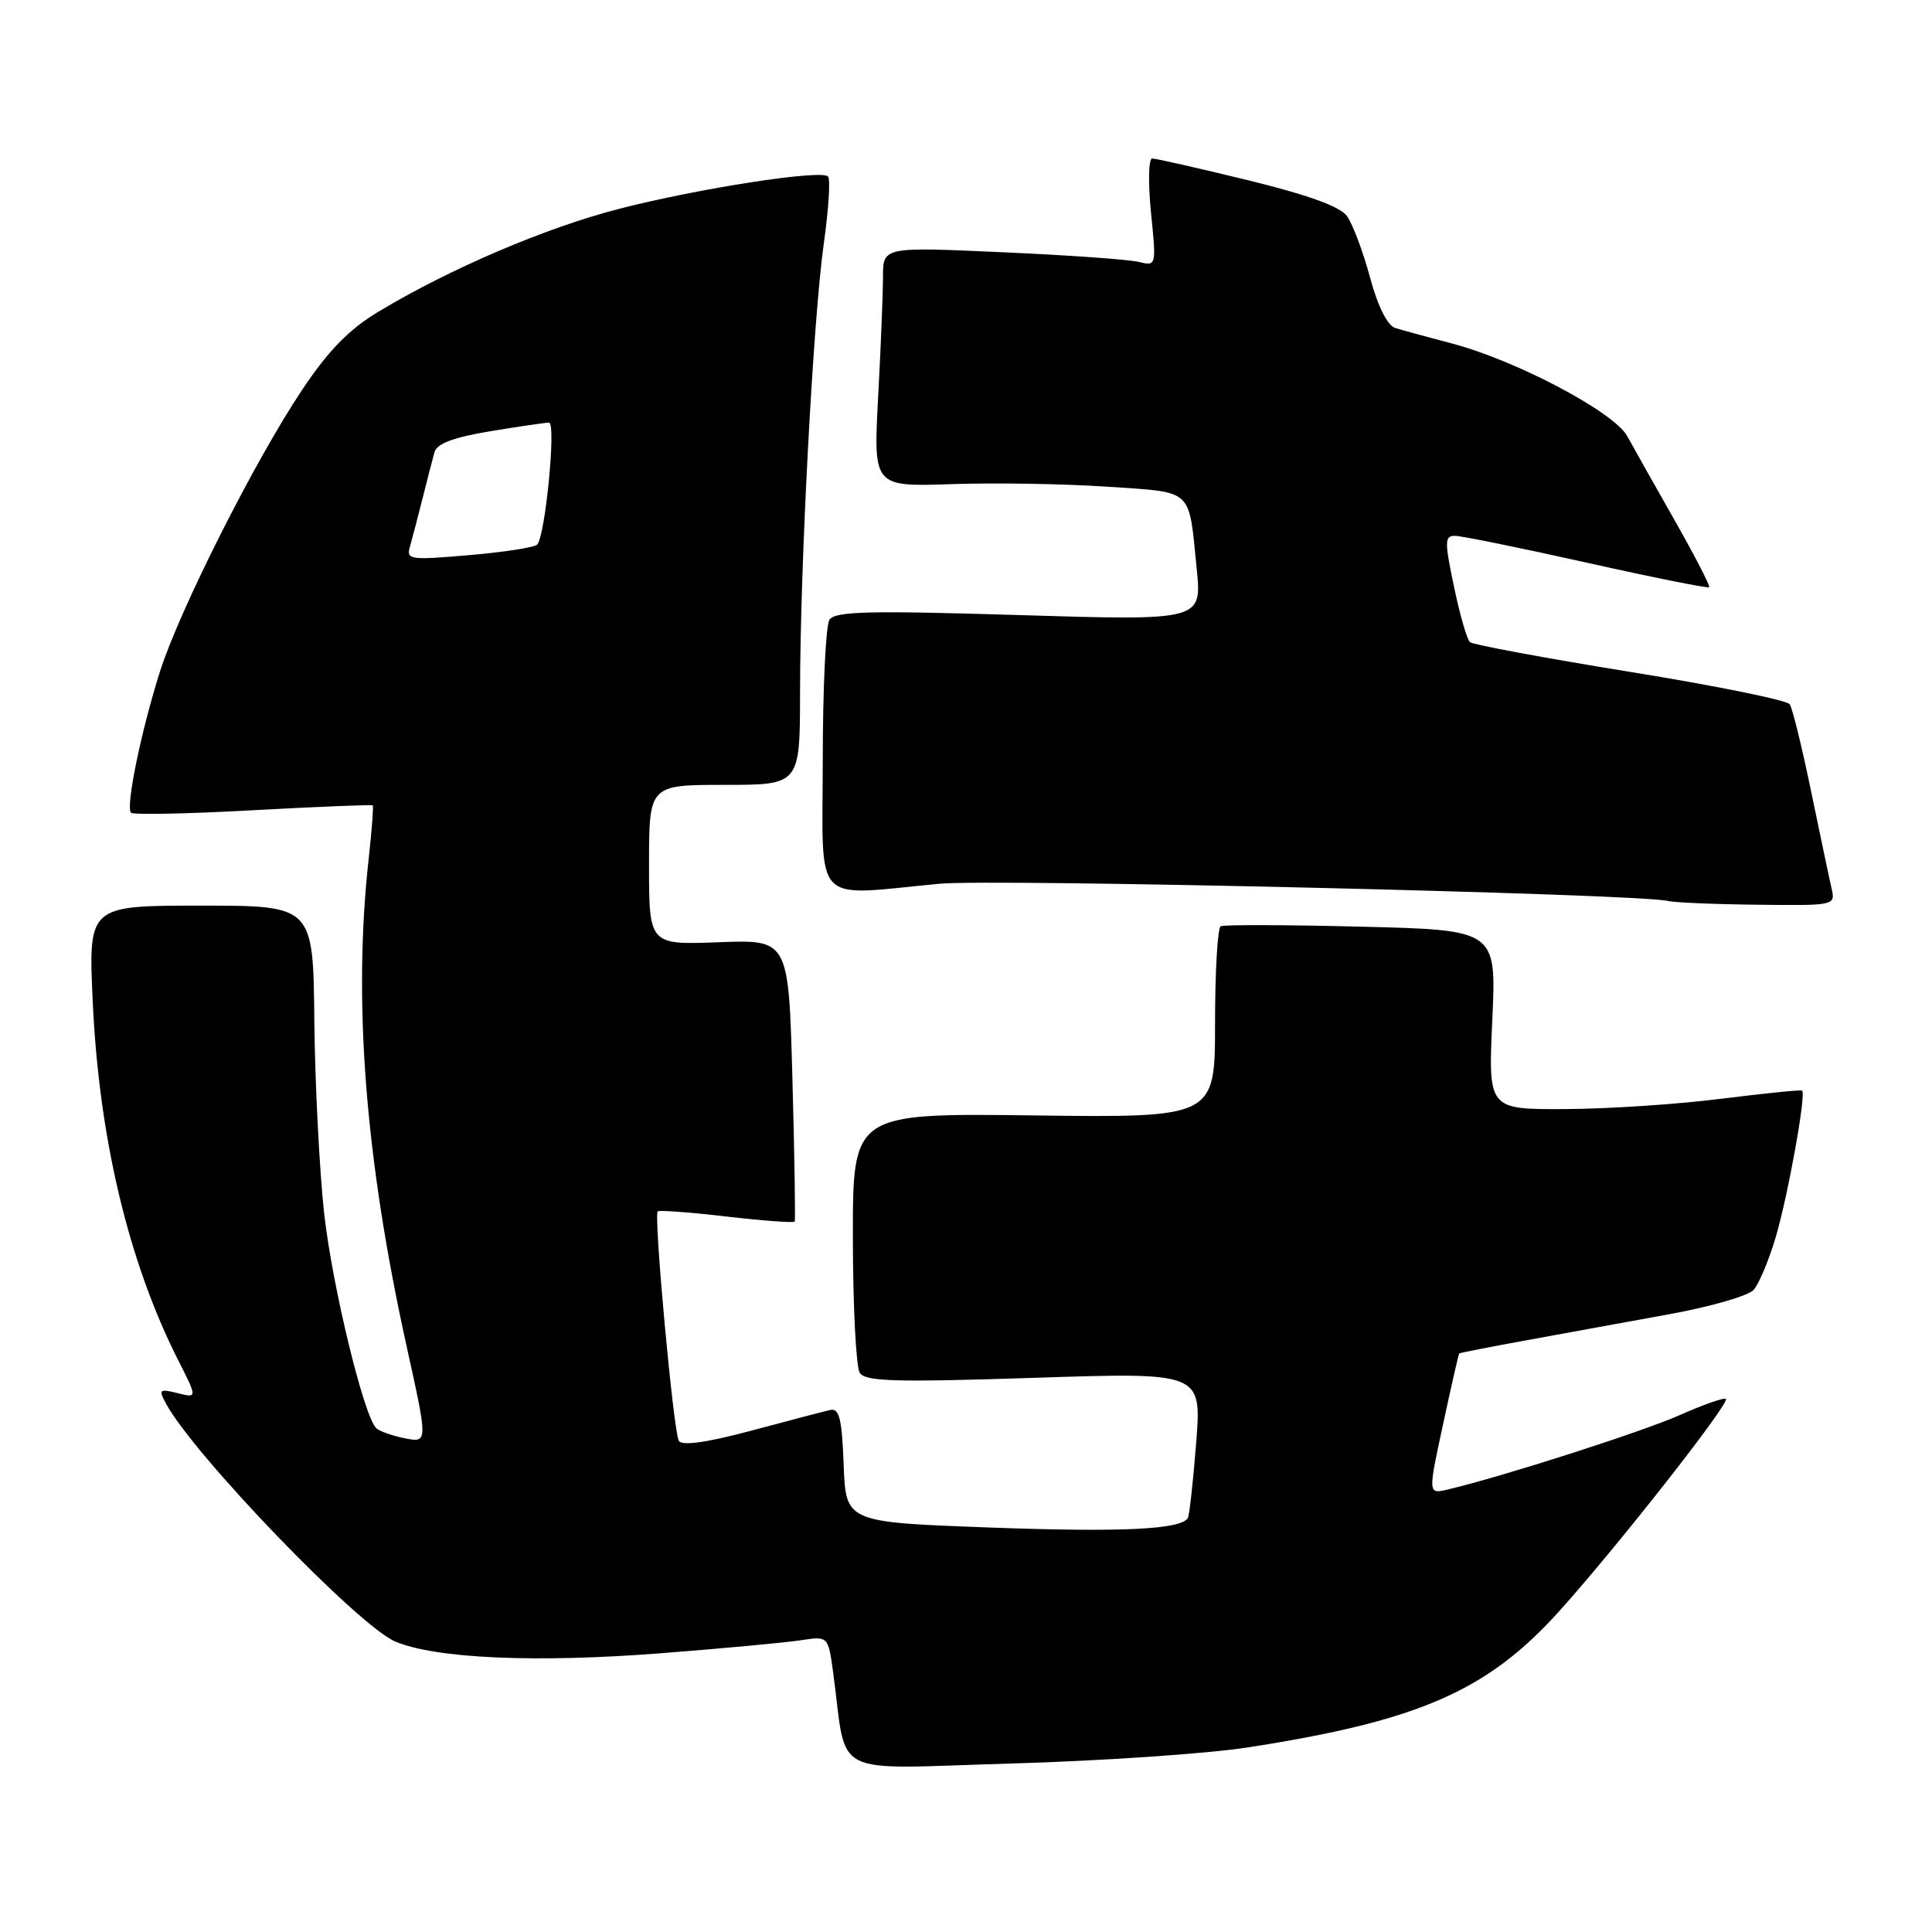 <?xml version="1.0" encoding="UTF-8" standalone="no"?>
<!DOCTYPE svg PUBLIC "-//W3C//DTD SVG 1.1//EN" "http://www.w3.org/Graphics/SVG/1.1/DTD/svg11.dtd" >
<svg xmlns="http://www.w3.org/2000/svg" xmlns:xlink="http://www.w3.org/1999/xlink" version="1.1" viewBox="0 0 256 256">
 <g >
 <path fill="currentColor"
d=" M 165.28 231.55 C 188.04 228.03 197.11 224.06 206.67 213.42 C 214.38 204.84 229.24 185.91 228.69 185.36 C 228.48 185.15 225.73 186.11 222.59 187.50 C 217.54 189.74 199.14 195.64 191.86 197.36 C 189.21 197.99 189.21 197.99 191.21 188.74 C 192.30 183.66 193.27 179.43 193.35 179.34 C 193.43 179.26 197.55 178.45 202.50 177.55 C 207.45 176.65 215.91 175.11 221.30 174.12 C 226.68 173.14 231.66 171.70 232.36 170.92 C 233.06 170.14 234.37 167.03 235.27 164.00 C 236.90 158.55 239.35 144.96 238.79 144.51 C 238.63 144.38 233.78 144.88 228.00 145.60 C 222.22 146.33 212.93 146.94 207.34 146.96 C 197.19 147.00 197.19 147.00 197.74 135.12 C 198.28 123.23 198.28 123.23 180.39 122.79 C 170.55 122.54 162.16 122.52 161.75 122.73 C 161.34 122.94 161.00 128.74 161.00 135.61 C 161.00 148.10 161.00 148.10 137.00 147.80 C 113.00 147.50 113.00 147.50 113.01 164.00 C 113.02 173.07 113.43 181.13 113.92 181.90 C 114.65 183.06 118.51 183.17 137.01 182.57 C 159.23 181.84 159.23 181.84 158.50 191.17 C 158.10 196.30 157.60 200.79 157.40 201.14 C 156.49 202.67 148.68 203.05 131.03 202.40 C 112.08 201.70 112.08 201.70 111.79 194.10 C 111.56 187.96 111.21 186.56 110.00 186.83 C 109.17 187.02 104.47 188.25 99.55 189.57 C 93.63 191.15 90.38 191.61 89.95 190.92 C 89.24 189.77 86.60 161.07 87.15 160.52 C 87.34 160.33 91.46 160.63 96.30 161.20 C 101.15 161.76 105.20 162.06 105.30 161.86 C 105.41 161.66 105.28 153.18 105.00 143.00 C 104.50 124.50 104.50 124.50 95.25 124.85 C 86.00 125.20 86.00 125.20 86.00 114.60 C 86.00 104.00 86.00 104.00 96.00 104.00 C 106.00 104.00 106.00 104.00 106.01 91.75 C 106.02 74.98 107.75 42.27 109.16 32.25 C 109.80 27.70 110.05 23.72 109.72 23.38 C 108.78 22.45 92.57 24.96 82.04 27.67 C 72.34 30.16 59.65 35.59 50.16 41.29 C 46.26 43.64 43.55 46.40 40.07 51.60 C 33.84 60.89 23.80 80.79 21.19 89.00 C 18.70 96.85 16.62 106.96 17.36 107.69 C 17.65 107.98 24.93 107.84 33.53 107.36 C 42.13 106.89 49.27 106.60 49.39 106.72 C 49.51 106.84 49.27 109.99 48.86 113.72 C 46.76 132.60 48.37 153.39 53.87 178.35 C 56.71 191.19 56.71 191.19 53.63 190.58 C 51.94 190.24 50.24 189.63 49.84 189.23 C 48.18 187.54 44.04 170.44 42.96 160.85 C 42.33 155.16 41.74 143.64 41.65 135.25 C 41.50 120.00 41.50 120.00 26.60 120.00 C 11.70 120.00 11.70 120.00 12.29 132.75 C 13.12 150.82 17.04 167.25 23.59 180.19 C 26.16 185.26 26.16 185.26 23.53 184.60 C 21.13 184.00 20.99 184.12 21.97 185.94 C 25.60 192.73 47.52 215.49 52.39 217.52 C 57.77 219.77 70.97 220.35 87.50 219.07 C 95.75 218.43 104.13 217.65 106.12 217.34 C 109.74 216.79 109.74 216.79 110.40 221.64 C 112.31 235.78 109.59 234.38 133.86 233.68 C 145.76 233.34 159.90 232.38 165.28 231.55 Z  M 242.70 117.75 C 242.41 116.51 241.20 110.73 239.99 104.90 C 238.79 99.07 237.51 93.86 237.15 93.32 C 236.79 92.78 227.28 90.85 216.00 89.03 C 204.72 87.20 195.18 85.43 194.78 85.09 C 194.39 84.75 193.43 81.44 192.66 77.73 C 191.40 71.72 191.41 71.00 192.79 71.00 C 193.63 71.00 201.50 72.60 210.27 74.56 C 219.04 76.52 226.33 77.98 226.48 77.81 C 226.63 77.64 224.58 73.67 221.93 69.00 C 219.27 64.33 216.44 59.28 215.62 57.80 C 213.87 54.59 200.83 47.71 192.27 45.48 C 189.13 44.66 185.80 43.75 184.88 43.46 C 183.83 43.13 182.57 40.60 181.52 36.71 C 180.60 33.30 179.22 29.65 178.47 28.62 C 177.54 27.35 173.28 25.82 165.32 23.87 C 158.84 22.29 153.15 21.00 152.67 21.00 C 152.19 21.00 152.12 24.19 152.51 28.14 C 153.23 35.27 153.23 35.27 150.87 34.70 C 149.56 34.38 141.41 33.80 132.75 33.42 C 117.00 32.71 117.00 32.71 117.00 36.70 C 117.00 38.89 116.71 46.04 116.36 52.59 C 115.72 64.50 115.72 64.50 126.11 64.15 C 131.82 63.95 141.10 64.11 146.71 64.49 C 158.27 65.28 157.48 64.55 158.57 75.37 C 159.26 82.24 159.26 82.24 135.01 81.50 C 114.97 80.89 110.62 81.00 109.90 82.13 C 109.42 82.88 109.02 91.26 109.02 100.75 C 109.00 120.37 107.43 118.71 124.50 117.10 C 131.72 116.42 217.39 118.44 221.00 119.38 C 221.82 119.59 227.16 119.82 232.86 119.88 C 243.11 120.00 243.21 119.98 242.70 117.75 Z  M 54.33 72.39 C 54.63 71.35 55.38 68.47 56.00 66.00 C 56.62 63.52 57.33 60.78 57.58 59.89 C 57.90 58.77 60.15 57.94 64.96 57.14 C 68.77 56.51 72.28 56.00 72.75 56.00 C 73.72 56.00 72.25 71.10 71.17 72.17 C 70.80 72.54 66.74 73.17 62.14 73.56 C 54.24 74.24 53.81 74.17 54.33 72.39 Z "/>
</g>
</svg>